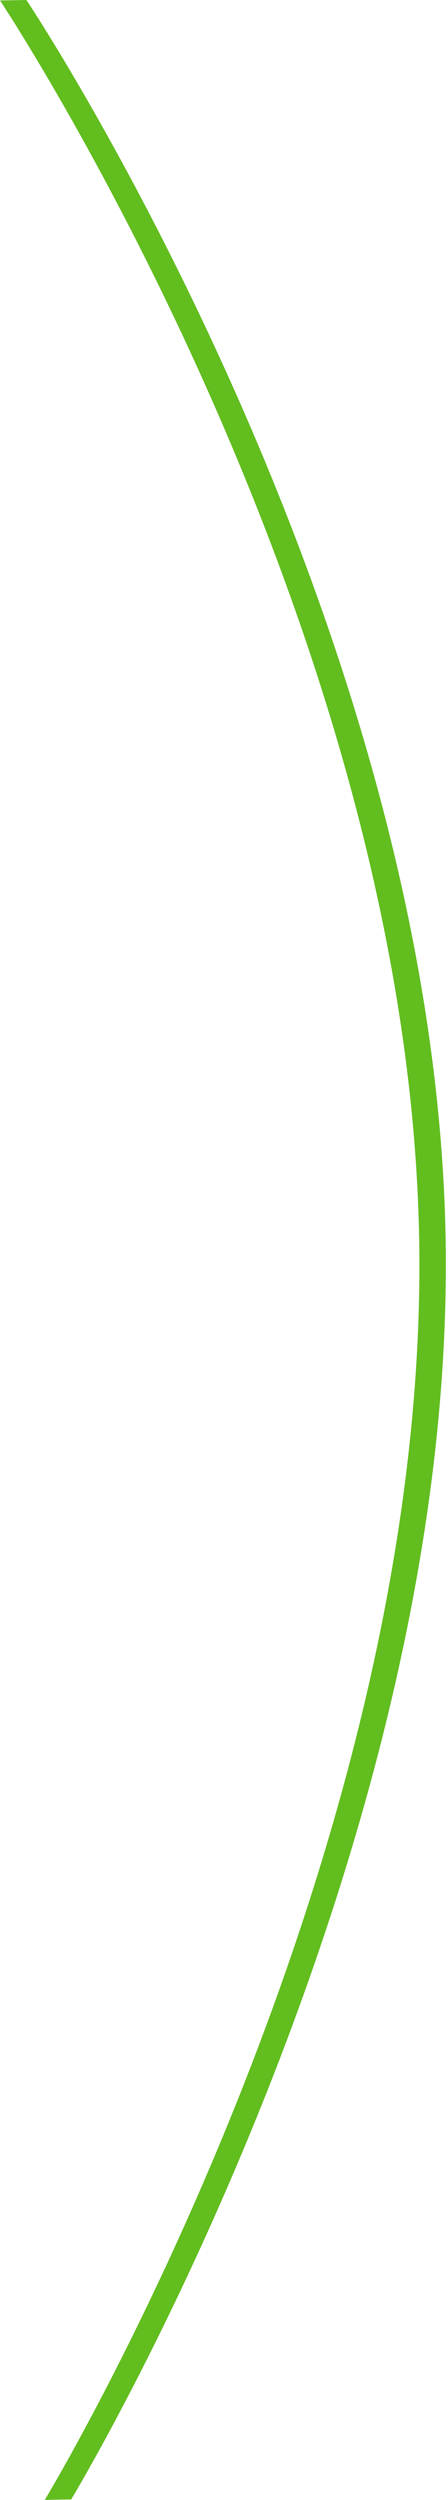 <svg xmlns="http://www.w3.org/2000/svg" xmlns:xlink="http://www.w3.org/1999/xlink" width="51" height="284" viewBox="0 0 51 284"><defs><path id="ar42a" d="M1851 261.053l3.012-.054s46.44 69.562 47.716 140.646c1.272 70.89-42.622 143.298-42.622 143.298l-3.012.055s43.896-72.266 42.622-143.297c-1.272-70.94-47.716-140.648-47.716-140.648z"/></defs><g><g transform="translate(-1851 -261)"><use fill="#62bd1f" xlink:href="#ar42a"/></g></g></svg>
